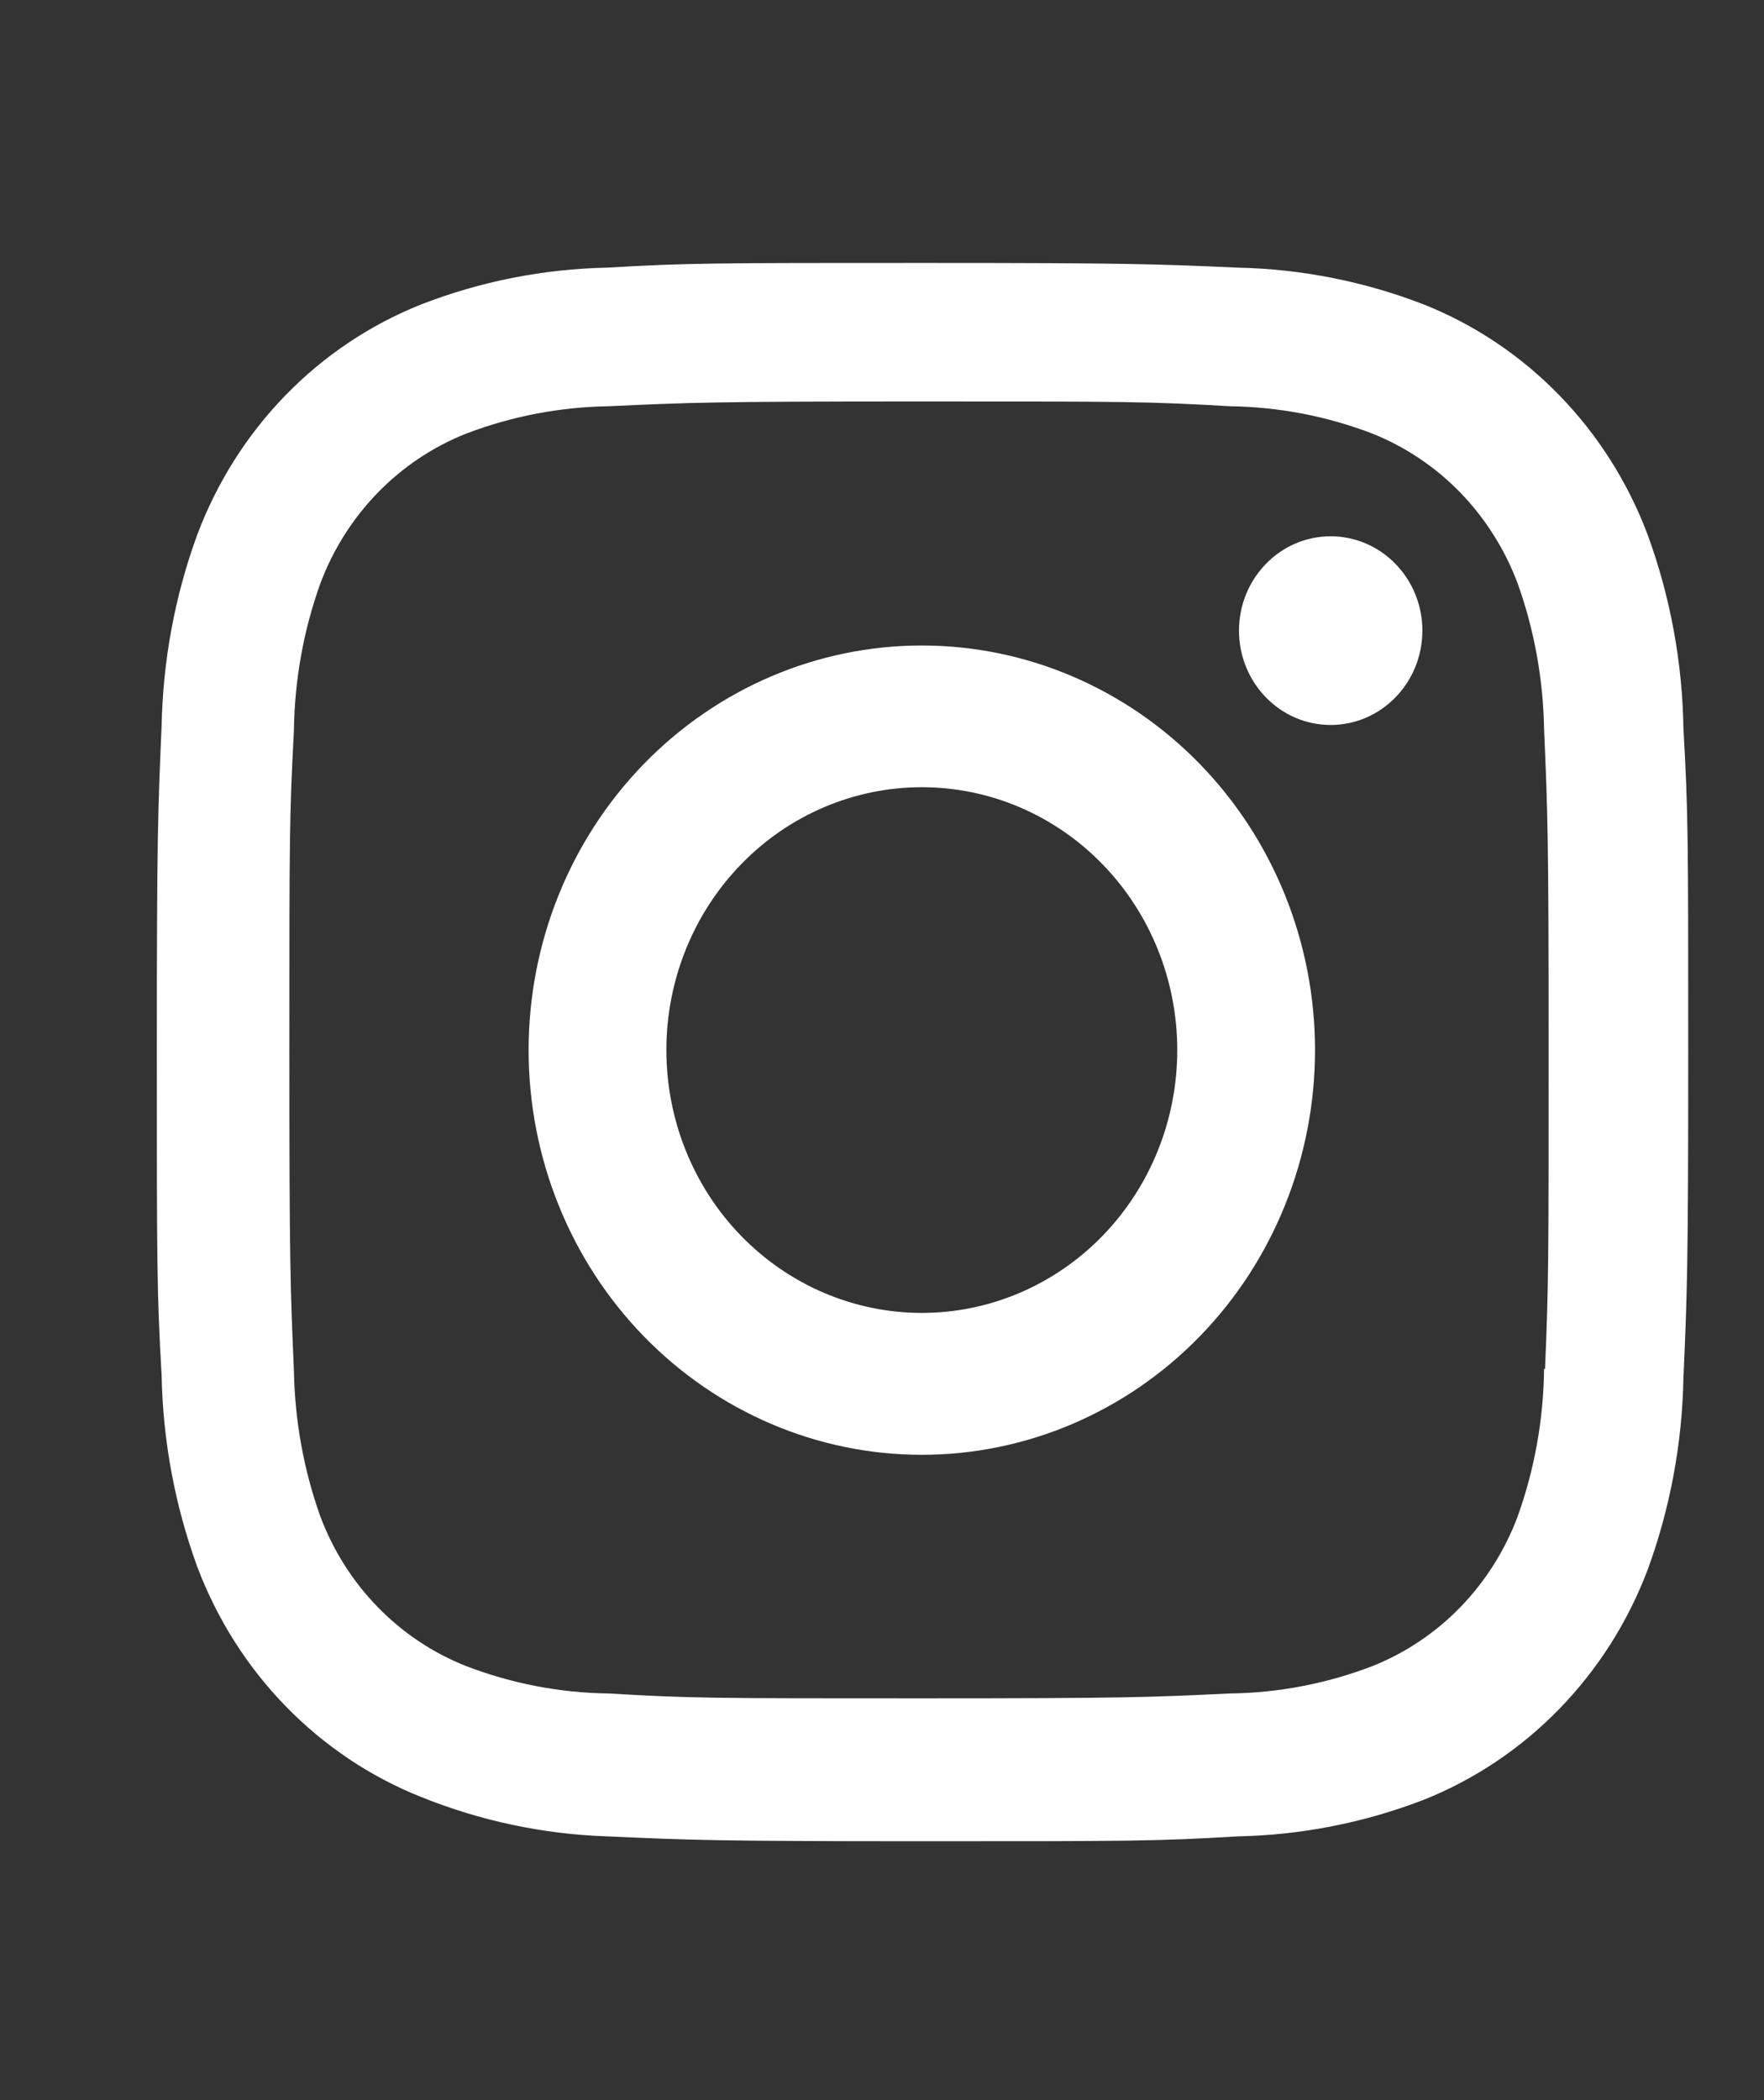 <svg width="21" height="25" viewBox="0 0 21 25" fill="none" xmlns="http://www.w3.org/2000/svg">
<rect x="0" y="0" width="21" height="25" fill="#333333" stroke="none"/>
<g clip-path="url(#clip0_190_3063)">
<path d="M10.974 7.684C9.733 7.684 8.542 8.192 7.664 9.095C6.786 9.998 6.293 11.223 6.293 12.501C6.293 13.778 6.786 15.004 7.664 15.907C8.542 16.81 9.733 17.318 10.974 17.318C12.216 17.318 13.406 16.81 14.284 15.907C15.162 15.004 15.655 13.778 15.655 12.501C15.655 11.223 15.162 9.998 14.284 9.095C13.406 8.192 12.216 7.684 10.974 7.684ZM10.974 15.629C10.168 15.629 9.394 15.299 8.824 14.713C8.253 14.126 7.933 13.33 7.933 12.5C7.933 11.67 8.253 10.874 8.824 10.287C9.394 9.7 10.168 9.371 10.974 9.371C11.781 9.371 12.554 9.7 13.124 10.287C13.695 10.874 14.015 11.67 14.015 12.5C14.015 13.33 13.695 14.126 13.124 14.713C12.554 15.299 11.781 15.629 10.974 15.629Z" fill="white"/>
<path d="M15.841 8.63C16.444 8.63 16.933 8.127 16.933 7.507C16.933 6.887 16.444 6.384 15.841 6.384C15.239 6.384 14.75 6.887 14.75 7.507C14.75 8.127 15.239 8.63 15.841 8.63Z" fill="white"/>
<path d="M19.615 6.366C19.381 5.743 19.022 5.177 18.563 4.705C18.104 4.233 17.555 3.865 16.949 3.624C16.241 3.35 15.493 3.202 14.736 3.186C13.761 3.143 13.453 3.13 10.98 3.13C8.508 3.13 8.191 3.13 7.225 3.186C6.469 3.202 5.721 3.349 5.014 3.624C4.408 3.865 3.858 4.233 3.399 4.705C2.94 5.177 2.582 5.743 2.348 6.366C2.082 7.094 1.939 7.864 1.924 8.643C1.88 9.645 1.867 9.962 1.867 12.507C1.867 15.051 1.867 15.375 1.924 16.372C1.939 17.151 2.082 17.92 2.348 18.65C2.583 19.273 2.941 19.838 3.4 20.31C3.859 20.782 4.409 21.151 5.015 21.392C5.721 21.676 6.469 21.835 7.227 21.86C8.202 21.904 8.51 21.918 10.982 21.918C13.455 21.918 13.771 21.918 14.738 21.86C15.495 21.845 16.243 21.697 16.951 21.424C17.556 21.182 18.106 20.814 18.565 20.341C19.024 19.869 19.382 19.304 19.617 18.681C19.883 17.952 20.026 17.183 20.041 16.404C20.085 15.402 20.098 15.084 20.098 12.54C20.098 9.995 20.098 9.672 20.041 8.675C20.029 7.886 19.885 7.104 19.615 6.366ZM18.382 16.295C18.375 16.895 18.269 17.49 18.067 18.053C17.915 18.458 17.682 18.826 17.384 19.133C17.085 19.44 16.728 19.679 16.334 19.835C15.792 20.042 15.221 20.152 14.643 20.159C13.681 20.205 13.41 20.217 10.944 20.217C8.476 20.217 8.224 20.217 7.244 20.159C6.667 20.152 6.095 20.042 5.554 19.835C5.159 19.68 4.8 19.441 4.5 19.134C4.2 18.827 3.967 18.459 3.814 18.053C3.615 17.496 3.509 16.908 3.499 16.314C3.456 15.325 3.445 15.046 3.445 12.508C3.445 9.97 3.445 9.71 3.499 8.701C3.506 8.101 3.612 7.507 3.814 6.944C4.123 6.122 4.755 5.475 5.554 5.16C6.095 4.954 6.667 4.845 7.244 4.836C8.207 4.792 8.477 4.779 10.944 4.779C13.411 4.779 13.664 4.779 14.643 4.836C15.221 4.844 15.793 4.953 16.334 5.16C16.728 5.317 17.085 5.556 17.384 5.863C17.682 6.171 17.915 6.539 18.067 6.944C18.266 7.501 18.372 8.089 18.382 8.682C18.425 9.673 18.436 9.951 18.436 12.489C18.436 15.027 18.436 15.3 18.393 16.296H18.382V16.295Z" fill="white"/>
</g>
<defs>
<clipPath id="clip0_190_3063">
<rect width="20.652" height="25" fill="white" transform="translate(0.043)"/>
</clipPath>
</defs>
</svg>
